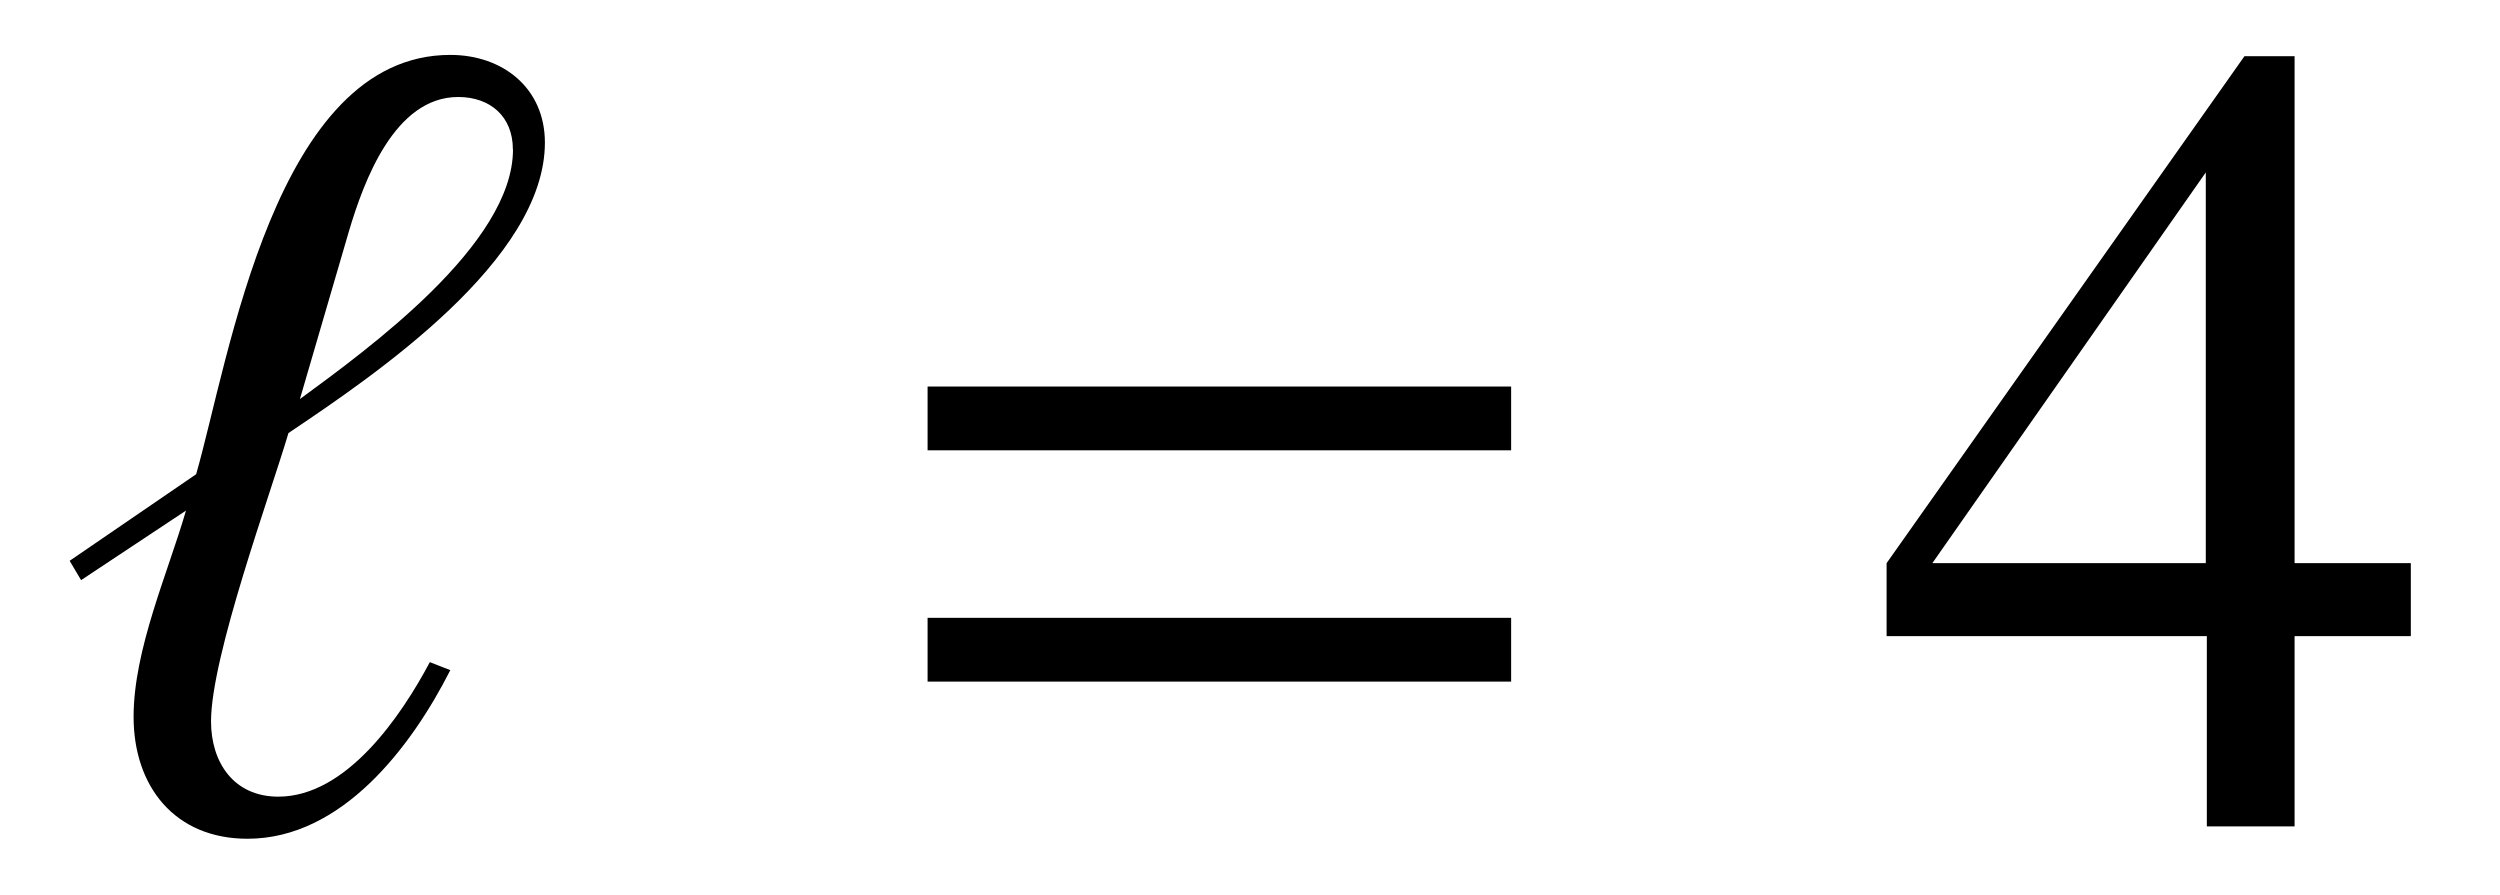 <?xml version='1.0' encoding='UTF-8'?>
<!-- This file was generated by dvisvgm 3.2.2 -->
<svg version='1.1' xmlns='http://www.w3.org/2000/svg' xmlns:xlink='http://www.w3.org/1999/xlink' width='21.857pt' height='7.824pt' viewBox='-.5 -7.225 21.857 7.824'>
<defs>
<use id='g14-52' xlink:href='#g11-52' transform='scale(1.818)'/>
<path id='g11-52' d='m2.586-.915v-.351h-.559v-2.438h-.241l-1.721 2.438v.351h1.54v.915h.422v-.915h.559zm-.986-.351h-1.315l1.315-1.879v1.879z'/>
<use id='g15-61' xlink:href='#g13-61' transform='scale(1.37)'/>
<path id='g13-61' d='m4.015-2.4v-.407h-3.724v.407h3.724zm0 1.476v-.407h-3.724v.407h3.724z'/>
<path id='g10-18' d='m4.304-5.978c0-.478-.369-.767-.827-.767c-1.534 0-1.933 2.66-2.222 3.666l-1.106 .757l.1 .169l.917-.608c-.159 .548-.458 1.215-.458 1.803c0 .608 .359 1.066 .996 1.066c.827 0 1.435-.807 1.773-1.474l-.179-.07c-.249 .468-.727 1.176-1.325 1.176c-.389 0-.588-.299-.588-.658c0-.568 .518-1.983 .677-2.521c.757-.508 2.242-1.514 2.242-2.54zm-.279 .06c0 .827-1.265 1.743-1.863 2.182l.428-1.465c.13-.438 .399-1.176 .956-1.176c.279 0 .478 .169 .478 .458z'/>
</defs>
<g id='page89'>
<use x='-.04' y='0' xlink:href='#g10-18'/>
<use x='7.211' y='0' xlink:href='#g15-61'/>
<use x='15.876' y='0' xlink:href='#g14-52'/>
</g>
</svg>